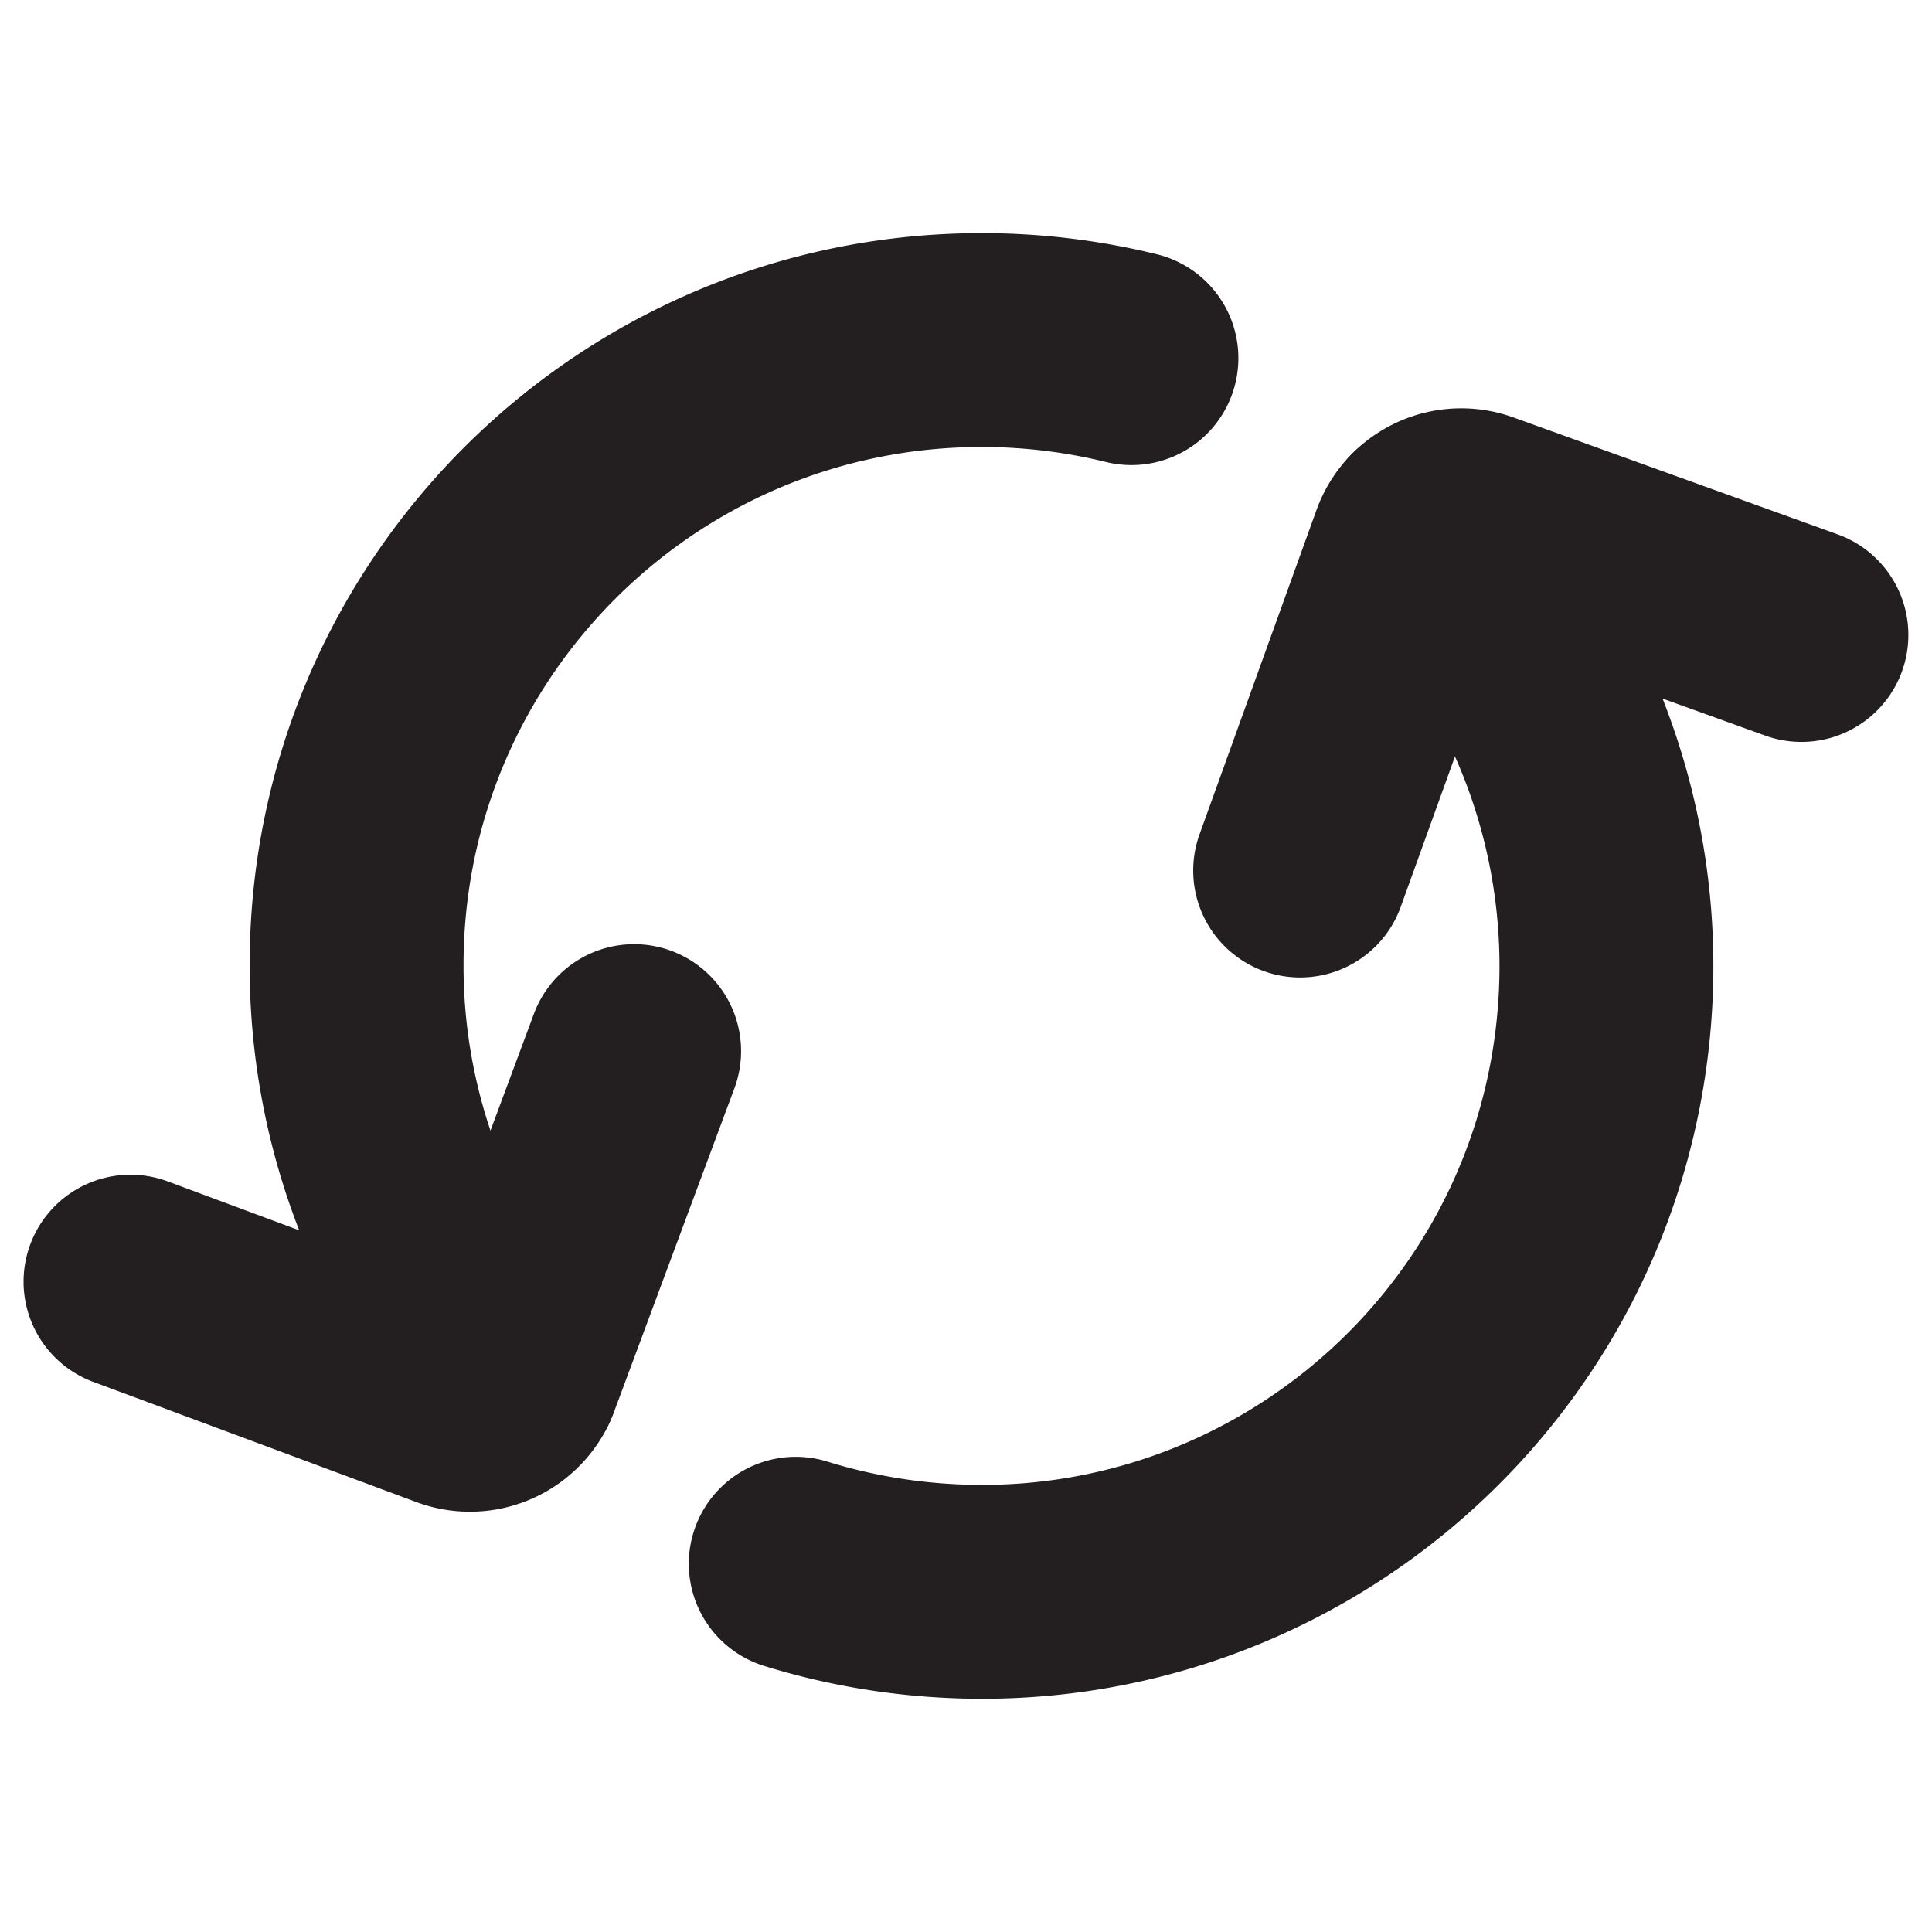 <svg id="Layer_1" data-name="Layer 1" xmlns="http://www.w3.org/2000/svg" viewBox="0 0 1024 1024"><defs><style>.cls-1{fill:none;stroke:#231f20;stroke-linecap:round;stroke-linejoin:round;stroke-width:113.36px;}</style></defs><path class="cls-1" d="M271.54,730.38A330.08,330.08,0,0,1,189,511.53c0-183,148.32-331.28,331.29-331.28a332.4,332.4,0,0,1,79.39,9.57"/><path class="cls-1" d="M756.74,280.57a330.47,330.47,0,0,1,93.71,257.15c-14,182.43-173.15,319-355.58,305a332.45,332.45,0,0,1-73.11-13.9"/><path class="cls-1" d="M336.1,557.11,272.38,728.42a24.88,24.88,0,0,1-31.9,14.6L69.17,679.3"/><path class="cls-1" d="M689.11,461.4l62-171.93a24.87,24.87,0,0,1,31.75-14.92l171.93,62"/></svg>
